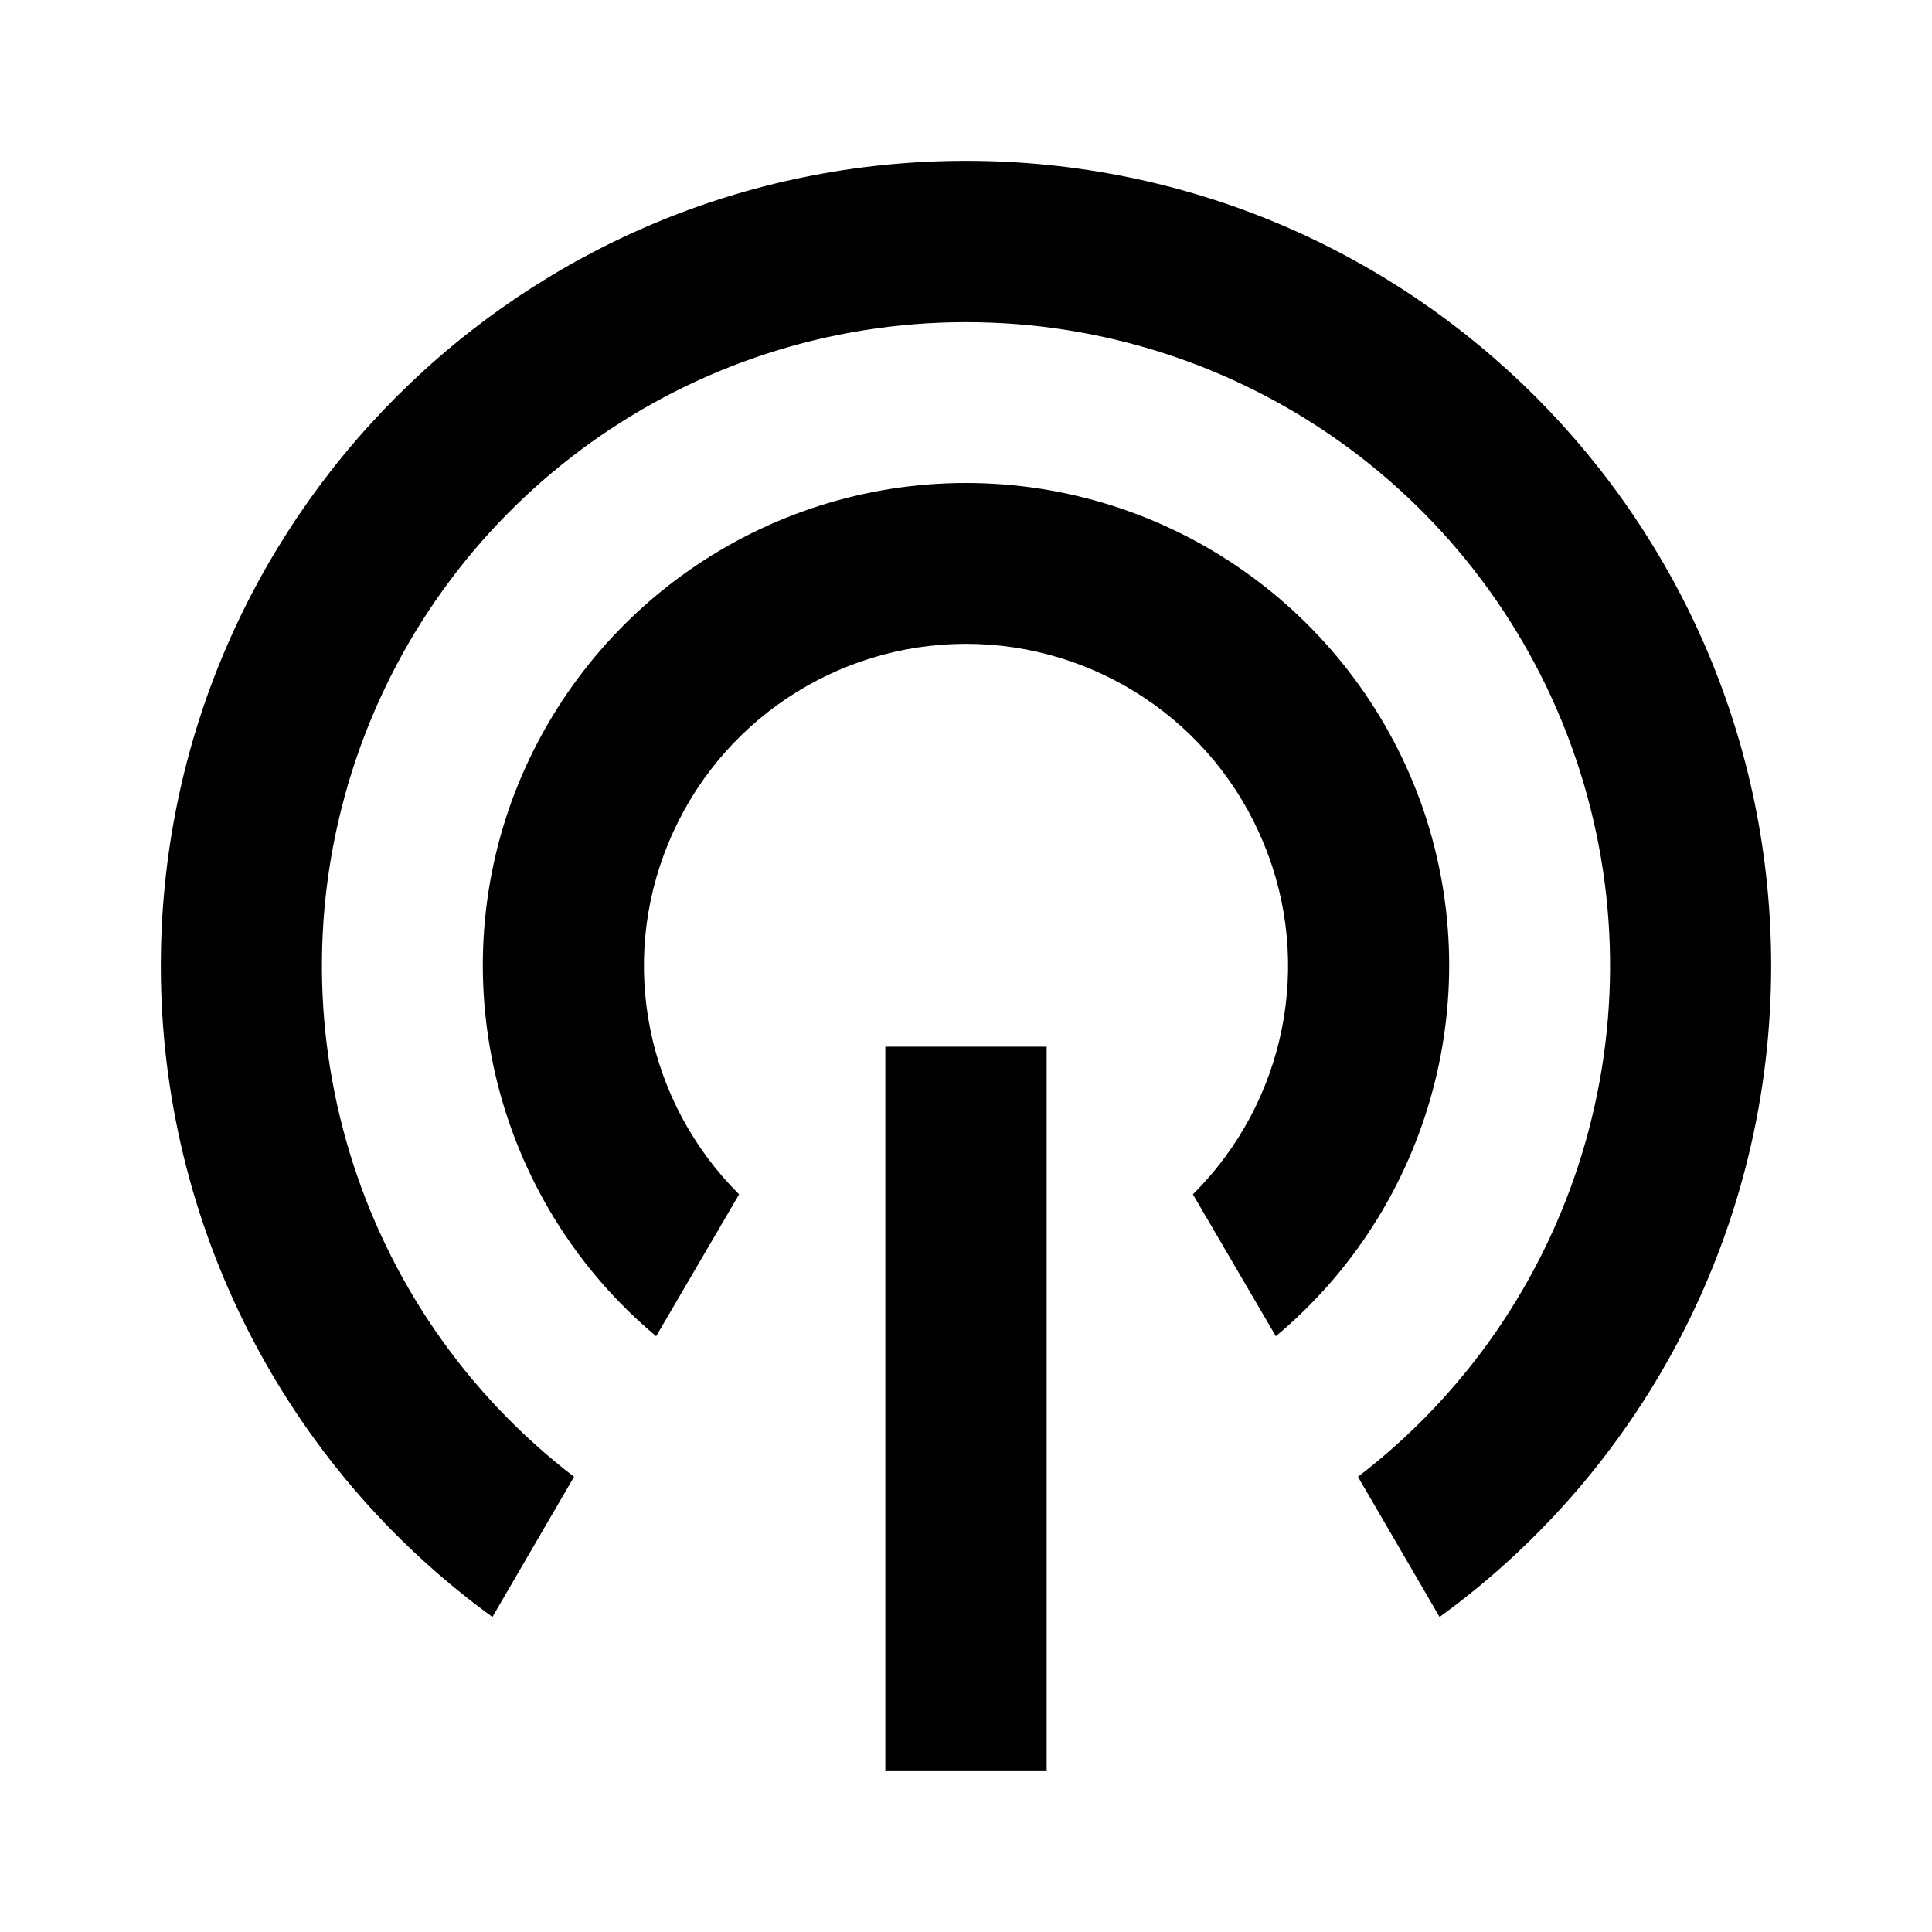 <?xml version="1.0" encoding="UTF-8"?>
<svg xmlns="http://www.w3.org/2000/svg" xmlns:xlink="http://www.w3.org/1999/xlink" width="16" height="16" viewBox="0 0 16 16" version="1.1">
<g id="surface1">
<path style=" stroke:none;fill-rule:nonzero;fill:rgb(0%,0%,0%);fill-opacity:1;" d="M 4.078 13.391 C 2.352 12.137 1.332 10.133 1.332 8 C 1.332 4.316 4.316 1.332 8 1.332 C 11.684 1.332 14.668 4.316 14.668 8 C 14.668 10.133 13.648 12.137 11.922 13.391 L 11.246 12.23 C 13.059 10.84 13.785 8.449 13.051 6.285 C 12.316 4.121 10.285 2.668 8 2.668 C 5.715 2.668 3.684 4.121 2.949 6.285 C 2.215 8.449 2.941 10.84 4.754 12.23 Z M 5.434 11.066 C 4.145 9.988 3.664 8.215 4.238 6.633 C 4.816 5.055 6.316 4 8 4 C 9.684 4 11.184 5.055 11.762 6.633 C 12.336 8.215 11.855 9.988 10.566 11.066 L 9.879 9.891 C 10.645 9.129 10.879 7.98 10.465 6.984 C 10.055 5.984 9.078 5.332 8 5.332 C 6.922 5.332 5.945 5.984 5.535 6.984 C 5.121 7.98 5.355 9.129 6.121 9.891 Z M 7.332 8.668 L 8.668 8.668 L 8.668 14.668 L 7.332 14.668 Z M 7.332 8.668 "/>
</g>
</svg>
